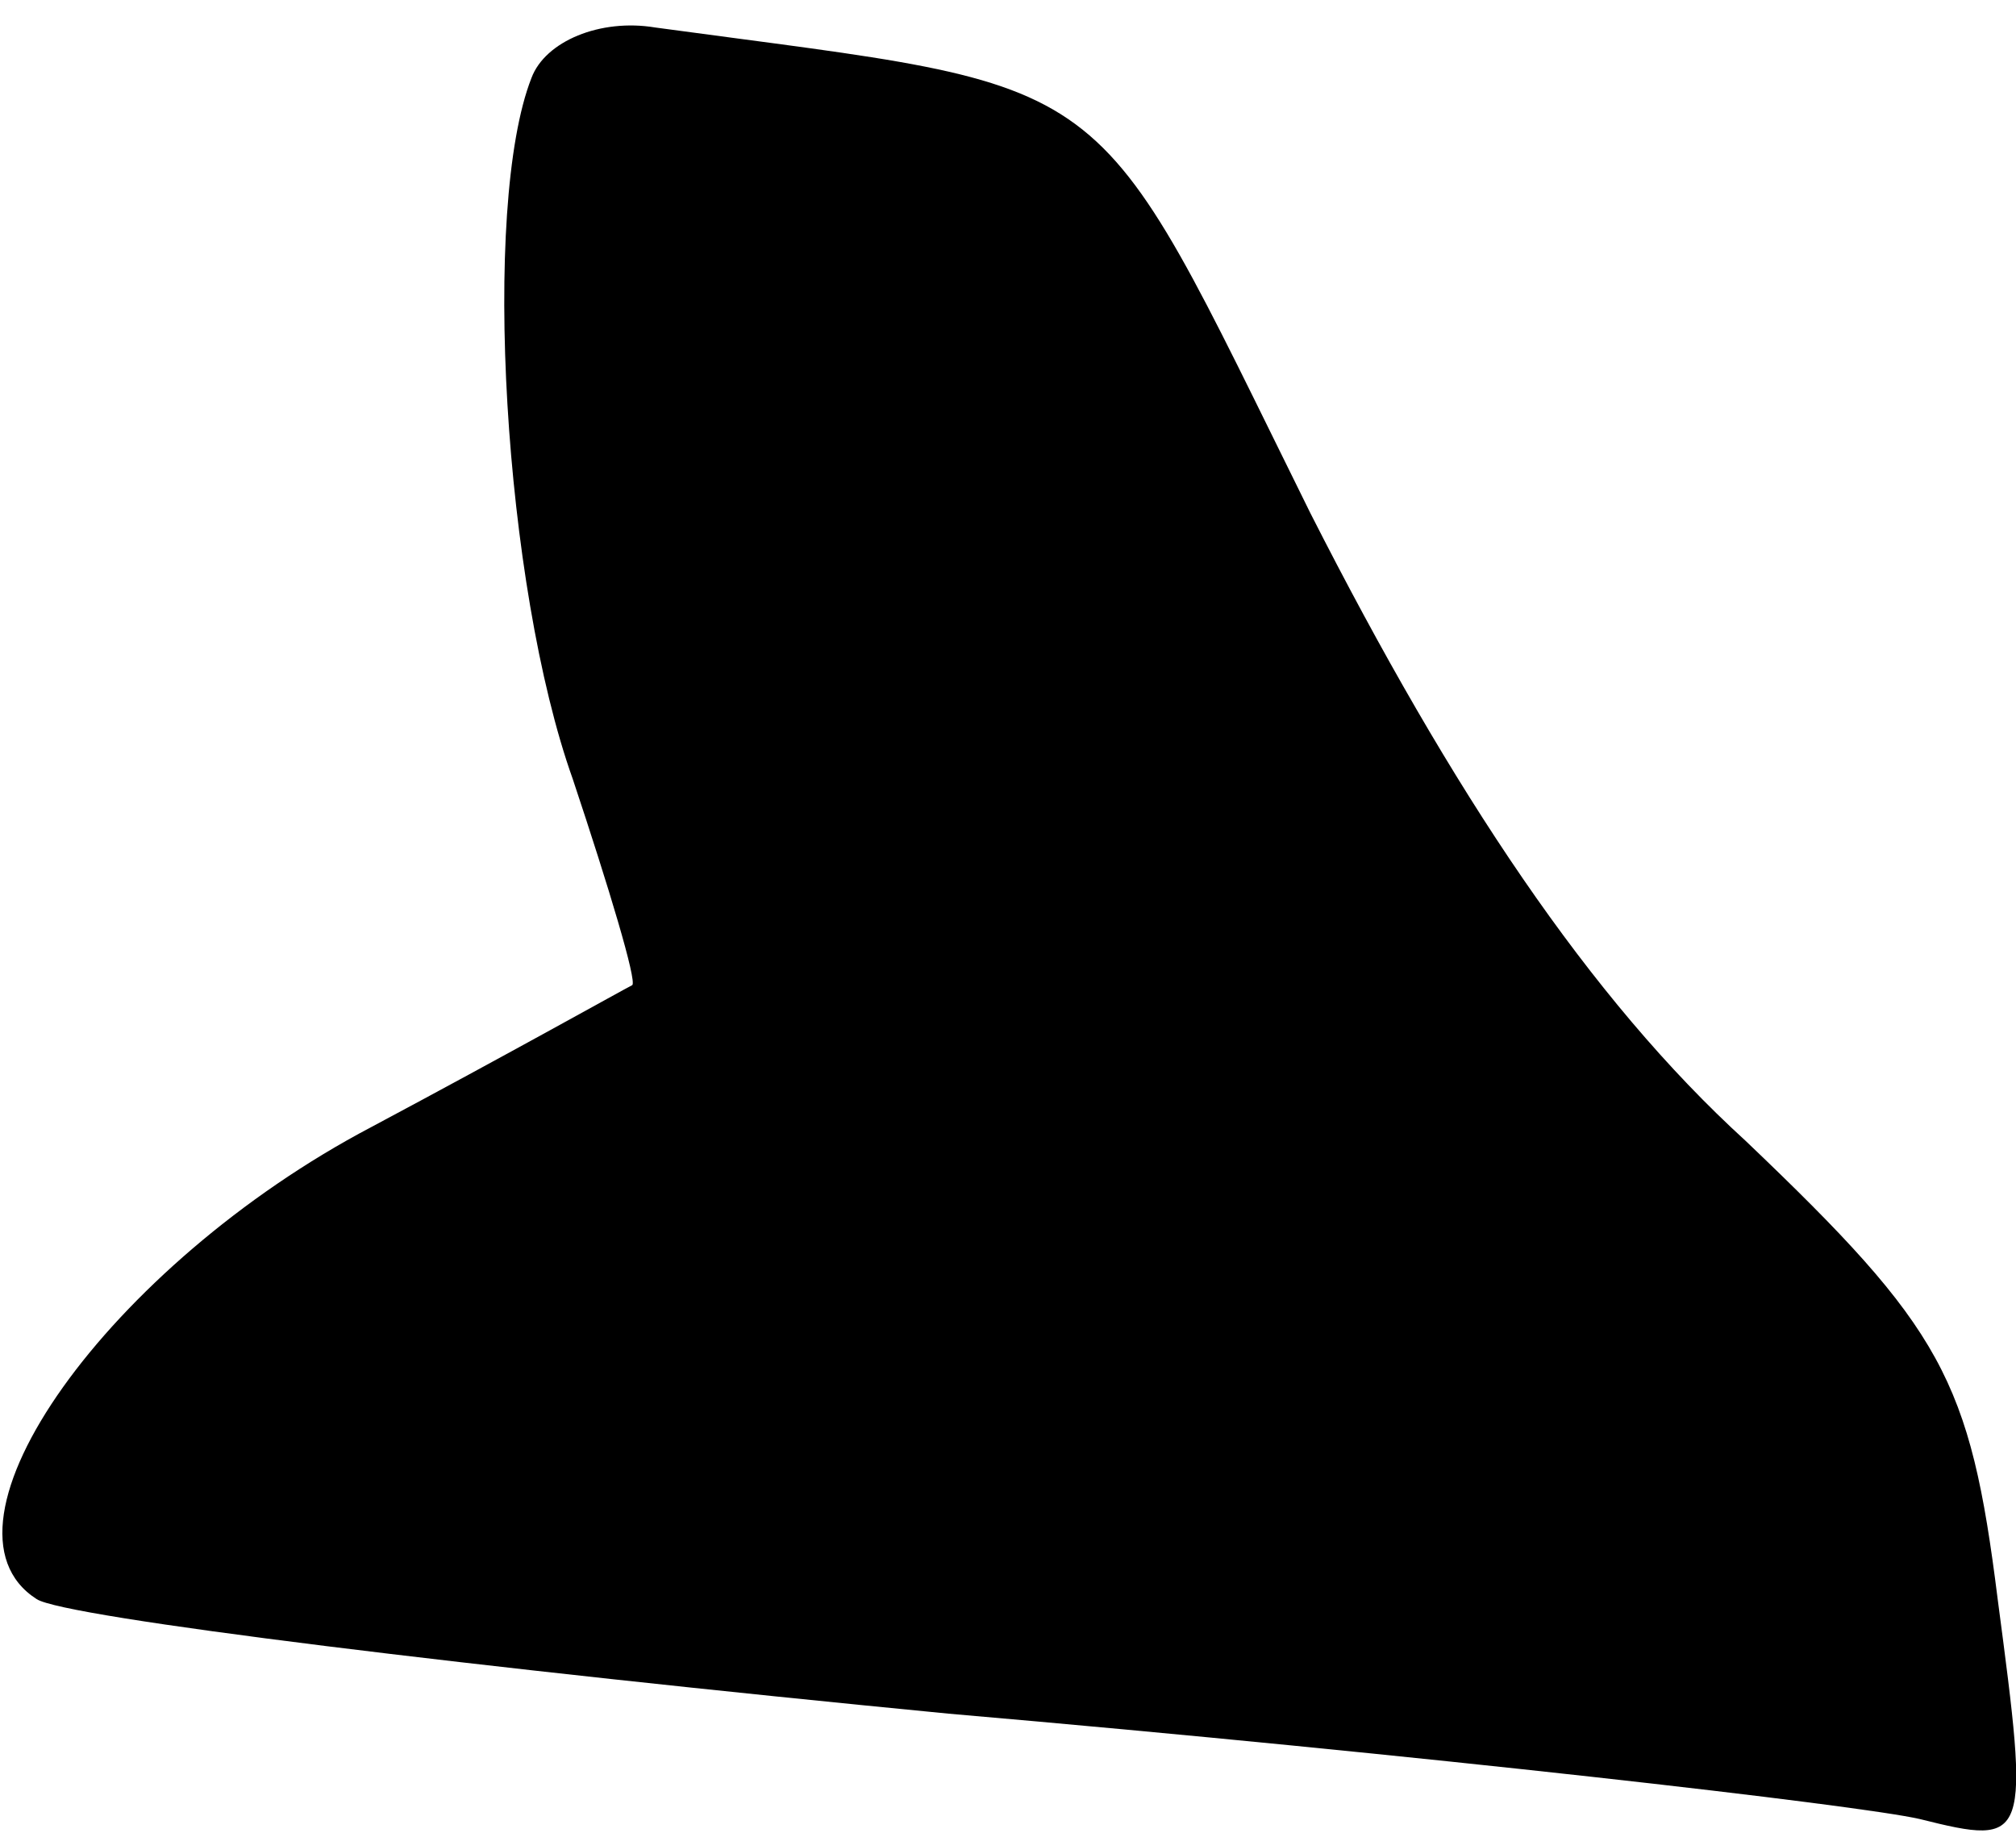 <?xml version="1.0" standalone="no"?>
<!DOCTYPE svg PUBLIC "-//W3C//DTD SVG 20010904//EN"
 "http://www.w3.org/TR/2001/REC-SVG-20010904/DTD/svg10.dtd">
<svg version="1.0" xmlns="http://www.w3.org/2000/svg"
 width="44pt" height="40pt" viewBox="0 0 44 40"
 preserveAspectRatio="xMidYMid meet">
<g transform="translate(0,40) scale(0.1,-0.1)"
fill="#000000" stroke="none">
<path fill="#000000" stroke="none" d="M116 383 c-11 -28 -6 -111 9 -153 8
-24 14 -44 13 -45 -2 -1 -27 -15 -57 -31 -57 -30 -98 -87 -73 -103 6 -4 96
-15 199 -25 104 -9 199 -20 212 -23 24 -6 24 -5 17 48 -6 48 -12 59 -55 100
-34 31 -64 76 -95 137 -49 99 -40 92 -143 106 -12 2 -24 -3 -27 -11z"/>
</g>
</svg>
